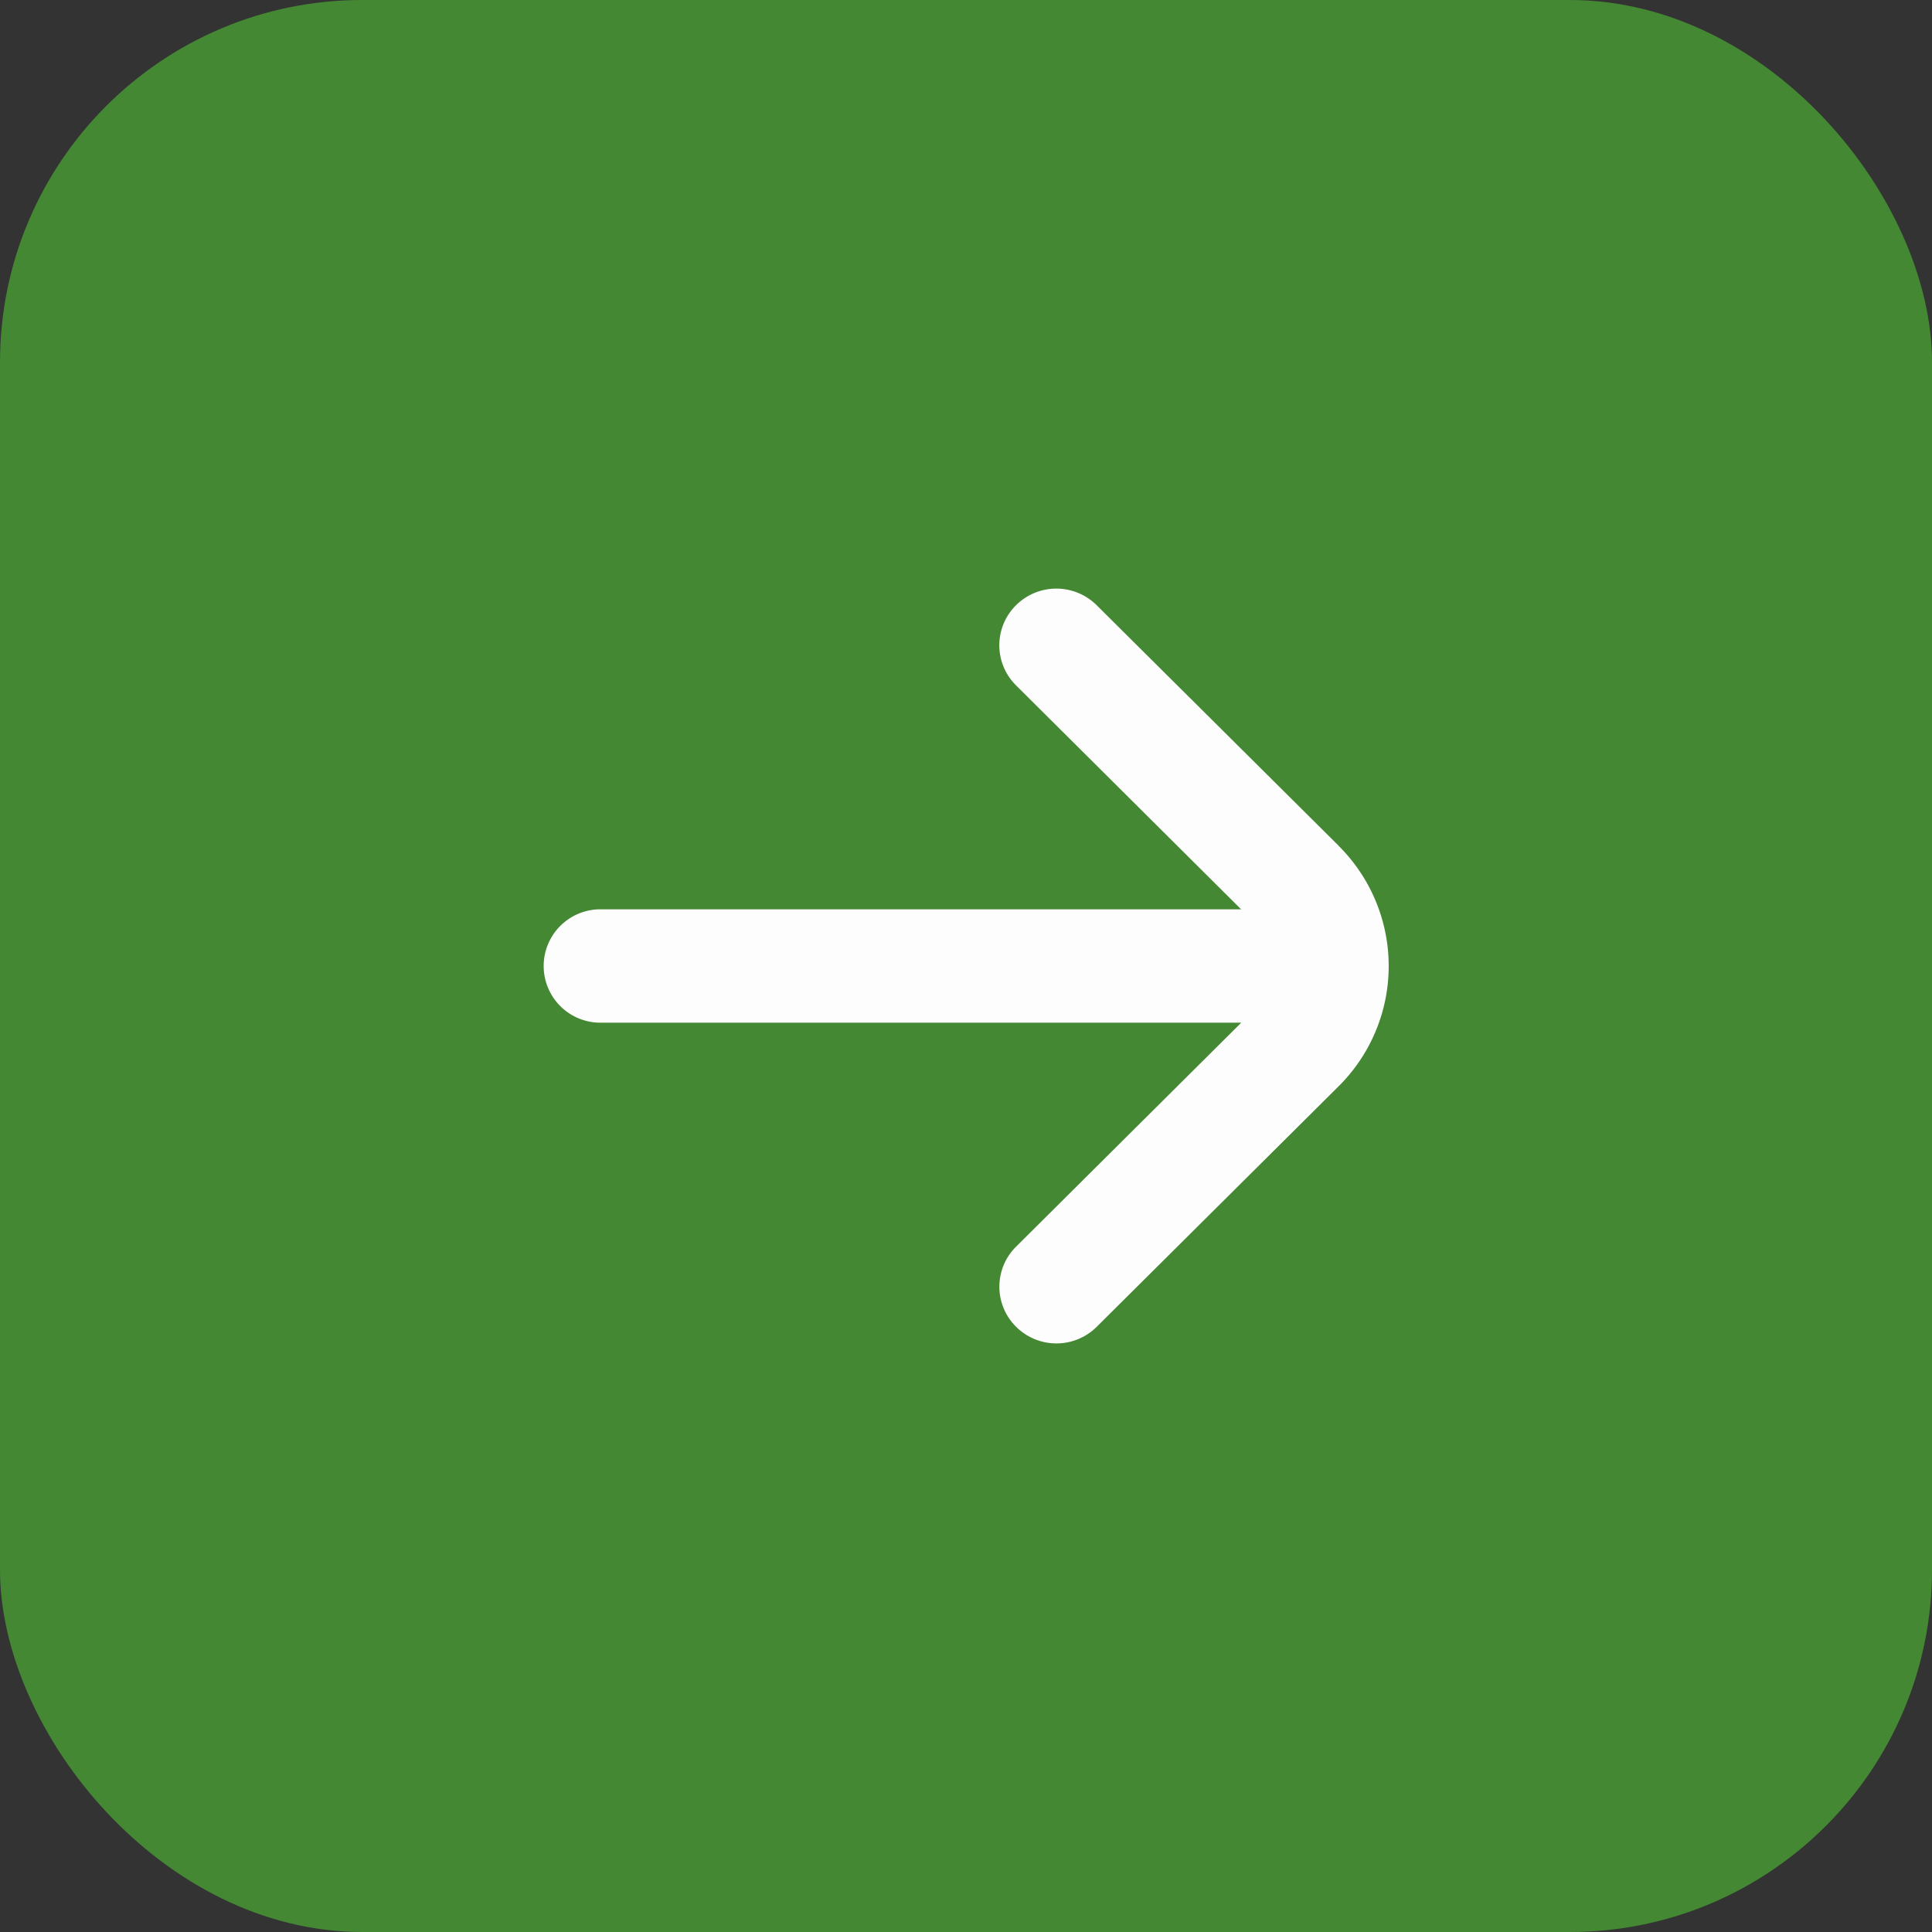 <svg xmlns="http://www.w3.org/2000/svg" xmlns:xlink="http://www.w3.org/1999/xlink" width="32" height="32" viewBox="0 0 32 32"><rect x="0" y="0" width="32" height="32" fill="#333333" stroke="none"/><defs><clipPath id="a"><rect width="24" height="24" rx="8" transform="translate(359 547)" fill="#fbfffa" stroke="#707070" stroke-width="1"/></clipPath></defs><g transform="translate(-352 -542)"><rect width="32" height="32" rx="6" transform="translate(352 542)" fill="#483"/><g transform="translate(-3 -1)" clip-path="url(#a)"><path d="M75.17,8.6,71.164,4.618a.948.948,0,0,0-1.335,0,.934.934,0,0,0,0,1.328l3.728,3.709H62.944a.939.939,0,1,0,0,1.878H73.559l-3.729,3.709a.934.934,0,0,0,0,1.328.947.947,0,0,0,1.335,0l4.006-3.983a2.805,2.805,0,0,0,0-3.984Z" transform="translate(302 548.406)" fill="#fdfdfd"/></g></g></svg>